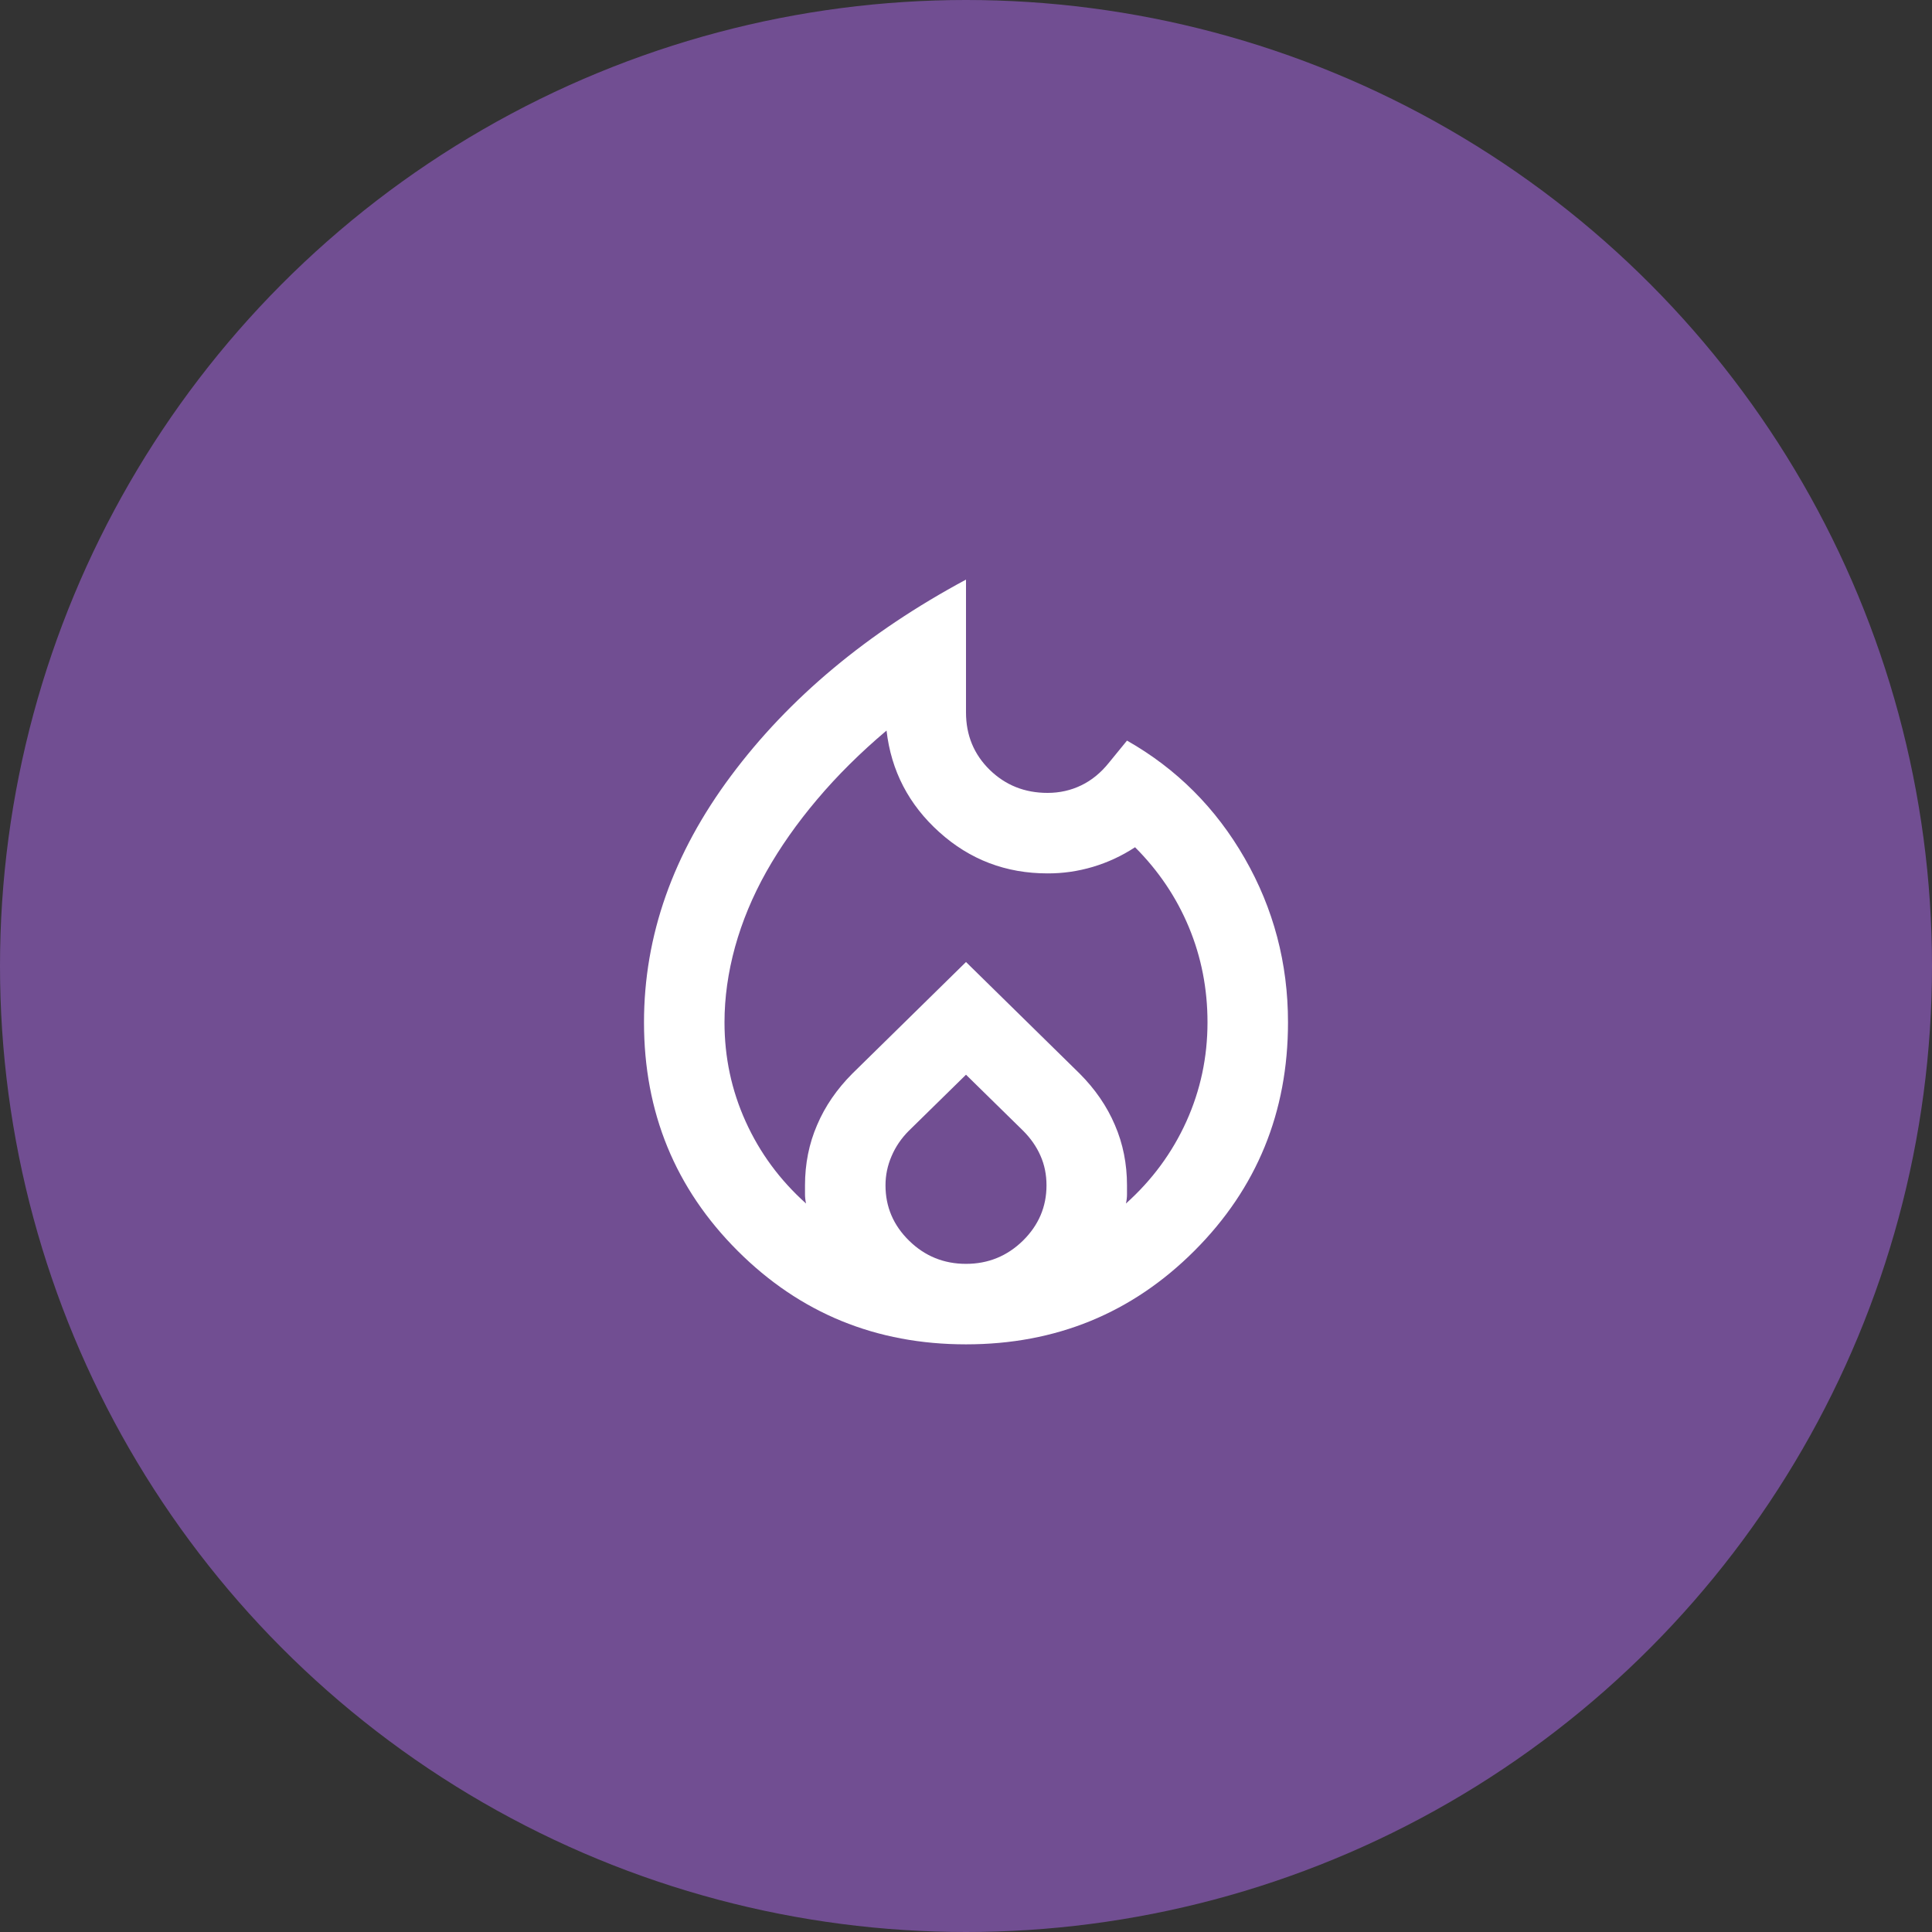<svg width="30" height="30" viewBox="0 0 30 30" fill="none" xmlns="http://www.w3.org/2000/svg">
<rect x="0" y="0" width="30" height="30" fill="#333333" stroke="none"/>
<g id="Group 2">
<circle id="Ellipse 1" cx="15" cy="15" r="15" fill="#714E92"/>
<path id="Vector" d="M11.25 15.875C11.25 16.417 11.359 16.93 11.578 17.414C11.797 17.899 12.109 18.323 12.516 18.688C12.505 18.635 12.5 18.588 12.5 18.547V18.406C12.5 18.073 12.562 17.76 12.688 17.469C12.812 17.177 12.995 16.912 13.234 16.672L15 14.938L16.766 16.672C17.005 16.912 17.188 17.177 17.312 17.469C17.438 17.76 17.5 18.073 17.5 18.406V18.547C17.5 18.588 17.495 18.635 17.484 18.688C17.891 18.323 18.203 17.898 18.422 17.414C18.641 16.929 18.75 16.416 18.75 15.875C18.75 15.354 18.654 14.862 18.461 14.398C18.268 13.934 17.989 13.52 17.625 13.156C17.417 13.292 17.198 13.393 16.969 13.461C16.74 13.529 16.505 13.563 16.266 13.562C15.62 13.562 15.06 13.349 14.586 12.922C14.111 12.495 13.838 11.969 13.766 11.344C13.359 11.688 13 12.044 12.688 12.414C12.375 12.784 12.112 13.159 11.898 13.539C11.685 13.919 11.524 14.307 11.414 14.703C11.305 15.099 11.25 15.49 11.25 15.875ZM15 16.688L14.109 17.562C13.995 17.677 13.906 17.807 13.844 17.953C13.781 18.099 13.75 18.25 13.75 18.406C13.75 18.74 13.872 19.026 14.117 19.266C14.361 19.505 14.656 19.625 15 19.625C15.344 19.625 15.638 19.505 15.883 19.266C16.127 19.026 16.25 18.74 16.25 18.406C16.25 18.24 16.219 18.086 16.156 17.945C16.094 17.804 16.005 17.677 15.891 17.562L15 16.688ZM15 9V11.062C15 11.417 15.123 11.713 15.367 11.953C15.613 12.193 15.912 12.312 16.266 12.312C16.453 12.312 16.628 12.273 16.789 12.195C16.951 12.117 17.094 12 17.219 11.844L17.5 11.5C18.271 11.938 18.88 12.547 19.328 13.328C19.776 14.109 20 14.958 20 15.875C20 17.271 19.516 18.453 18.547 19.422C17.578 20.391 16.396 20.875 15 20.875C13.604 20.875 12.422 20.391 11.453 19.422C10.484 18.453 10 17.271 10 15.875C10 14.531 10.45 13.255 11.351 12.047C12.252 10.838 13.468 9.823 15 9Z" fill="white"/>
</g>
</svg>
